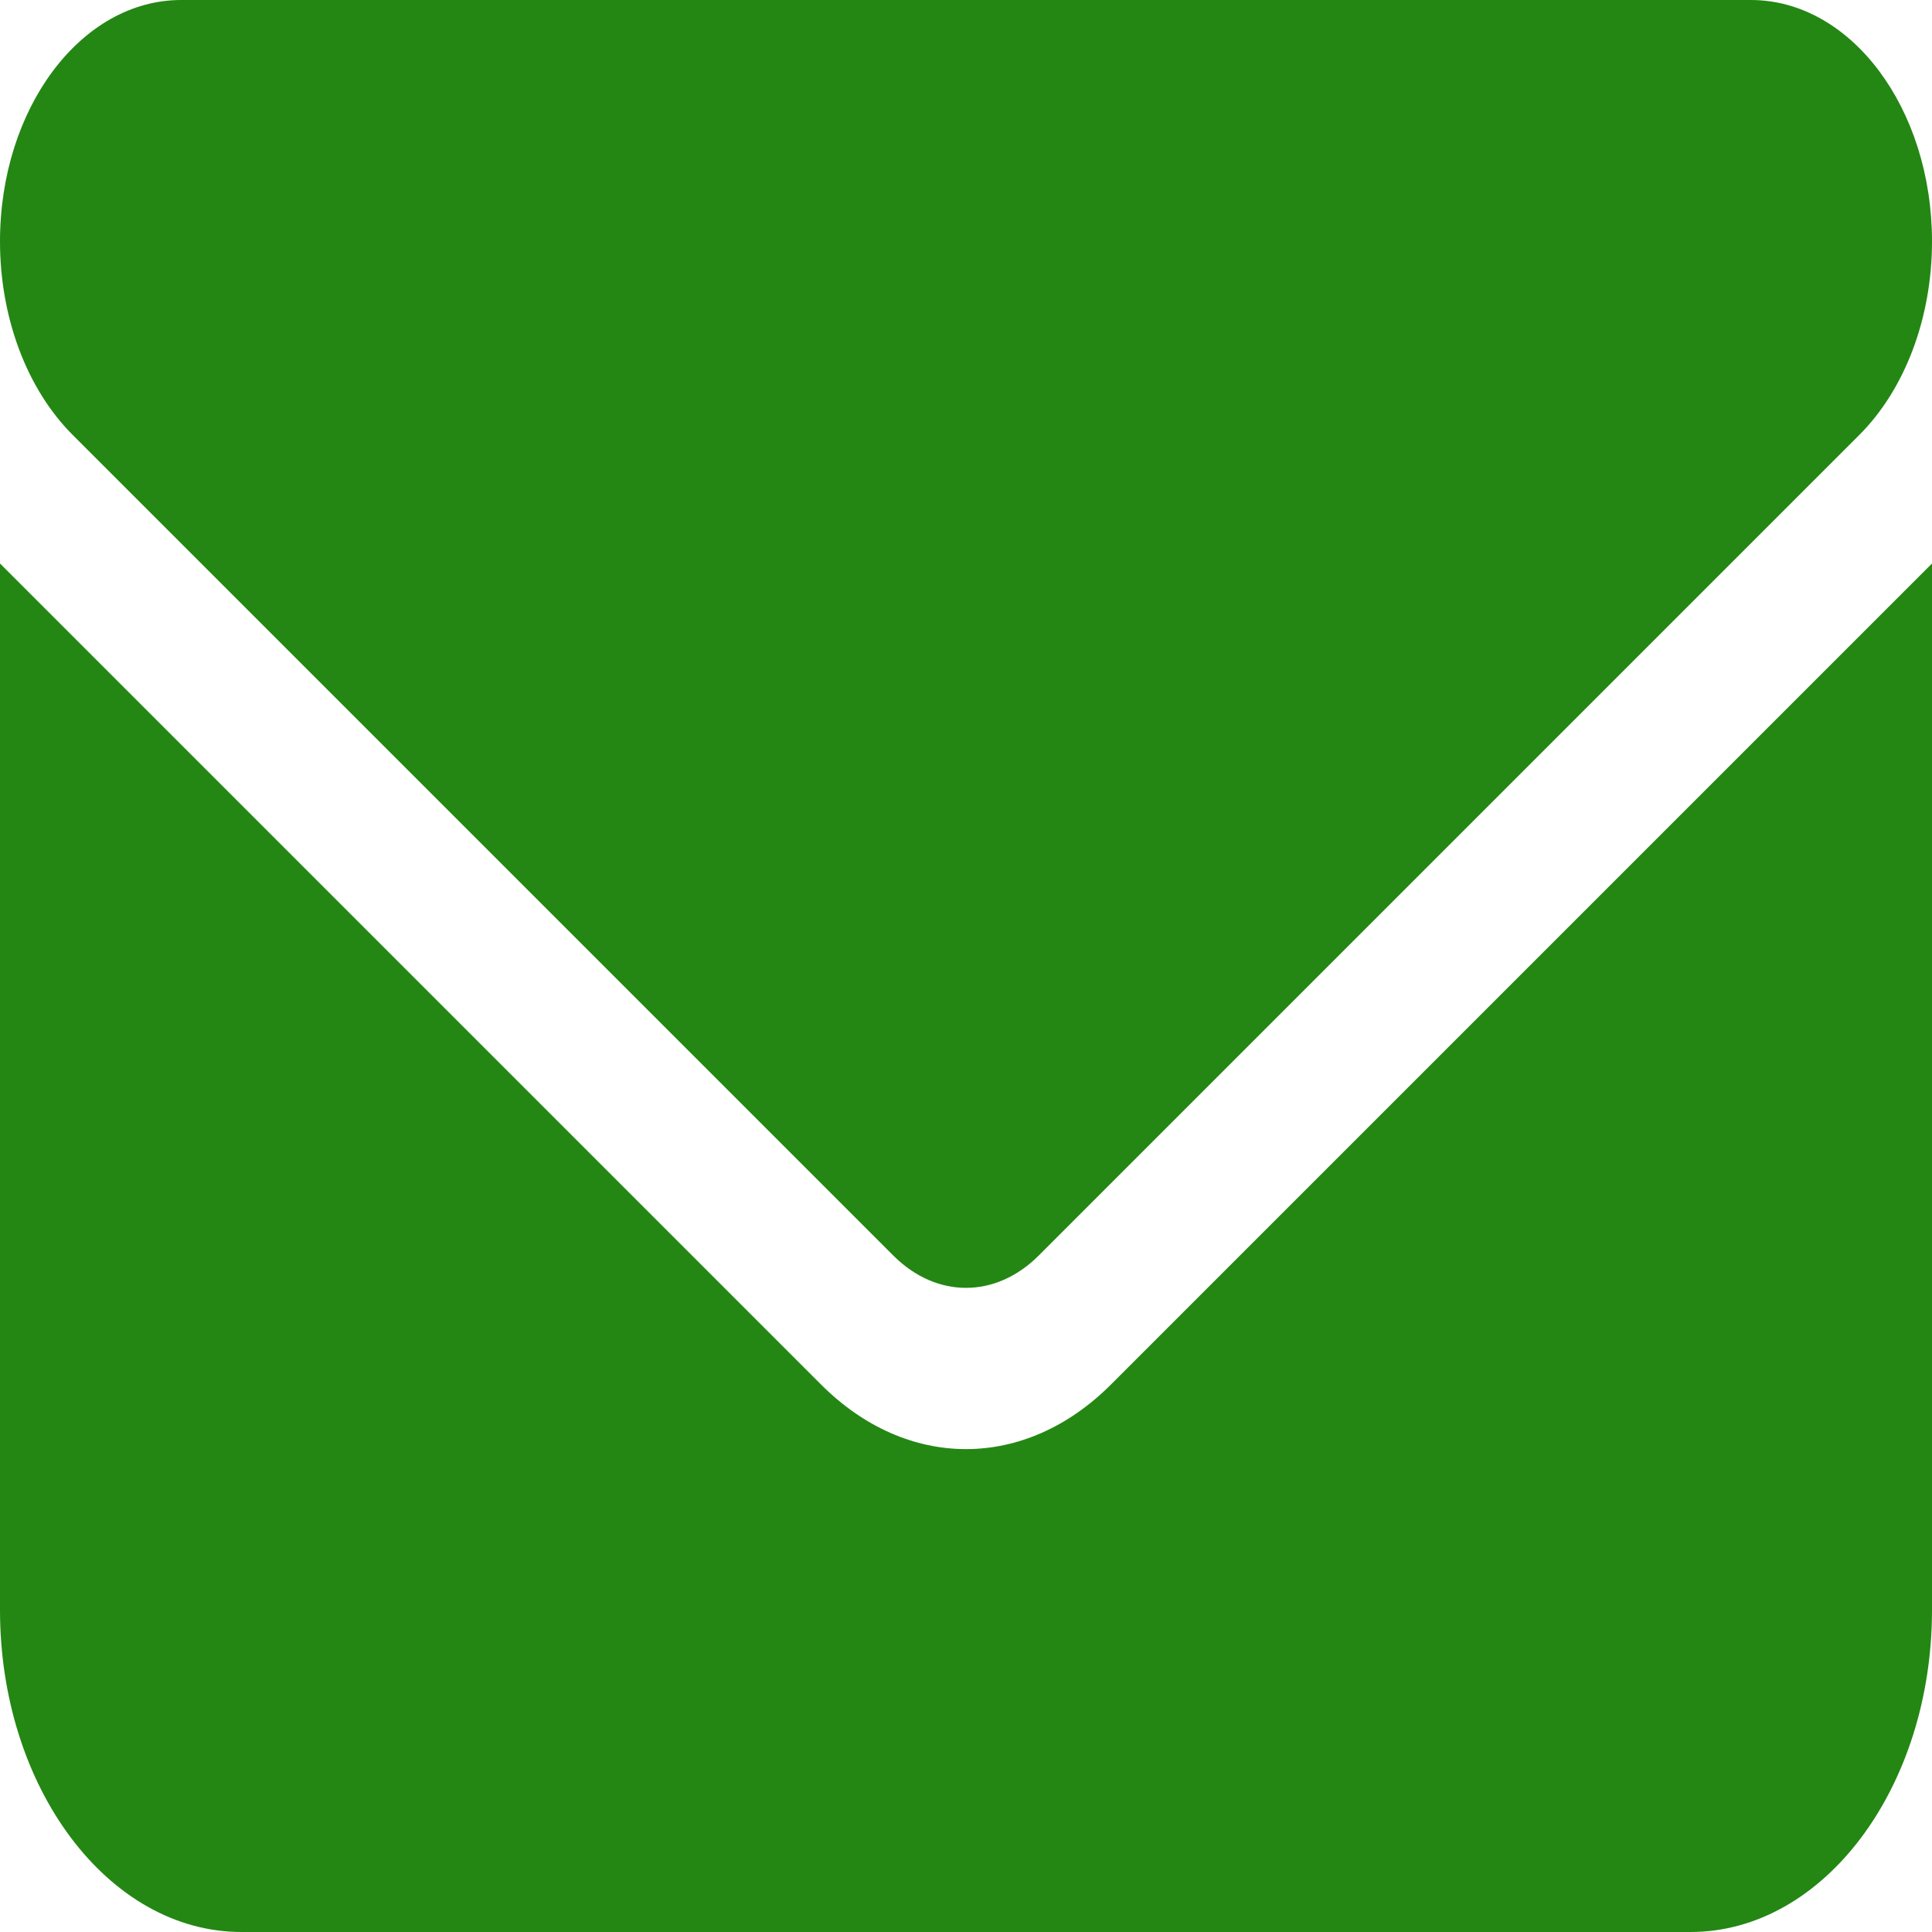<svg width="32" height="32" viewBox="0 0 32 32" fill="none" xmlns="http://www.w3.org/2000/svg">
<path d="M3 0C1.344 0 0 1.792 0 4C0 5.258 0.444 6.442 1.2 7.2L14.8 20.8C15.512 21.508 16.488 21.508 17.2 20.8L30.8 7.2C31.556 6.442 32 5.258 32 4C32 1.792 30.656 0 29 0H3ZM0 9.333V26.667C0 29.608 1.794 32 4 32H28C30.206 32 32 29.608 32 26.667V9.333L18.4 22.933C16.975 24.358 15.025 24.358 13.6 22.933L0 9.333Z" fill="#248714"/>
</svg>
